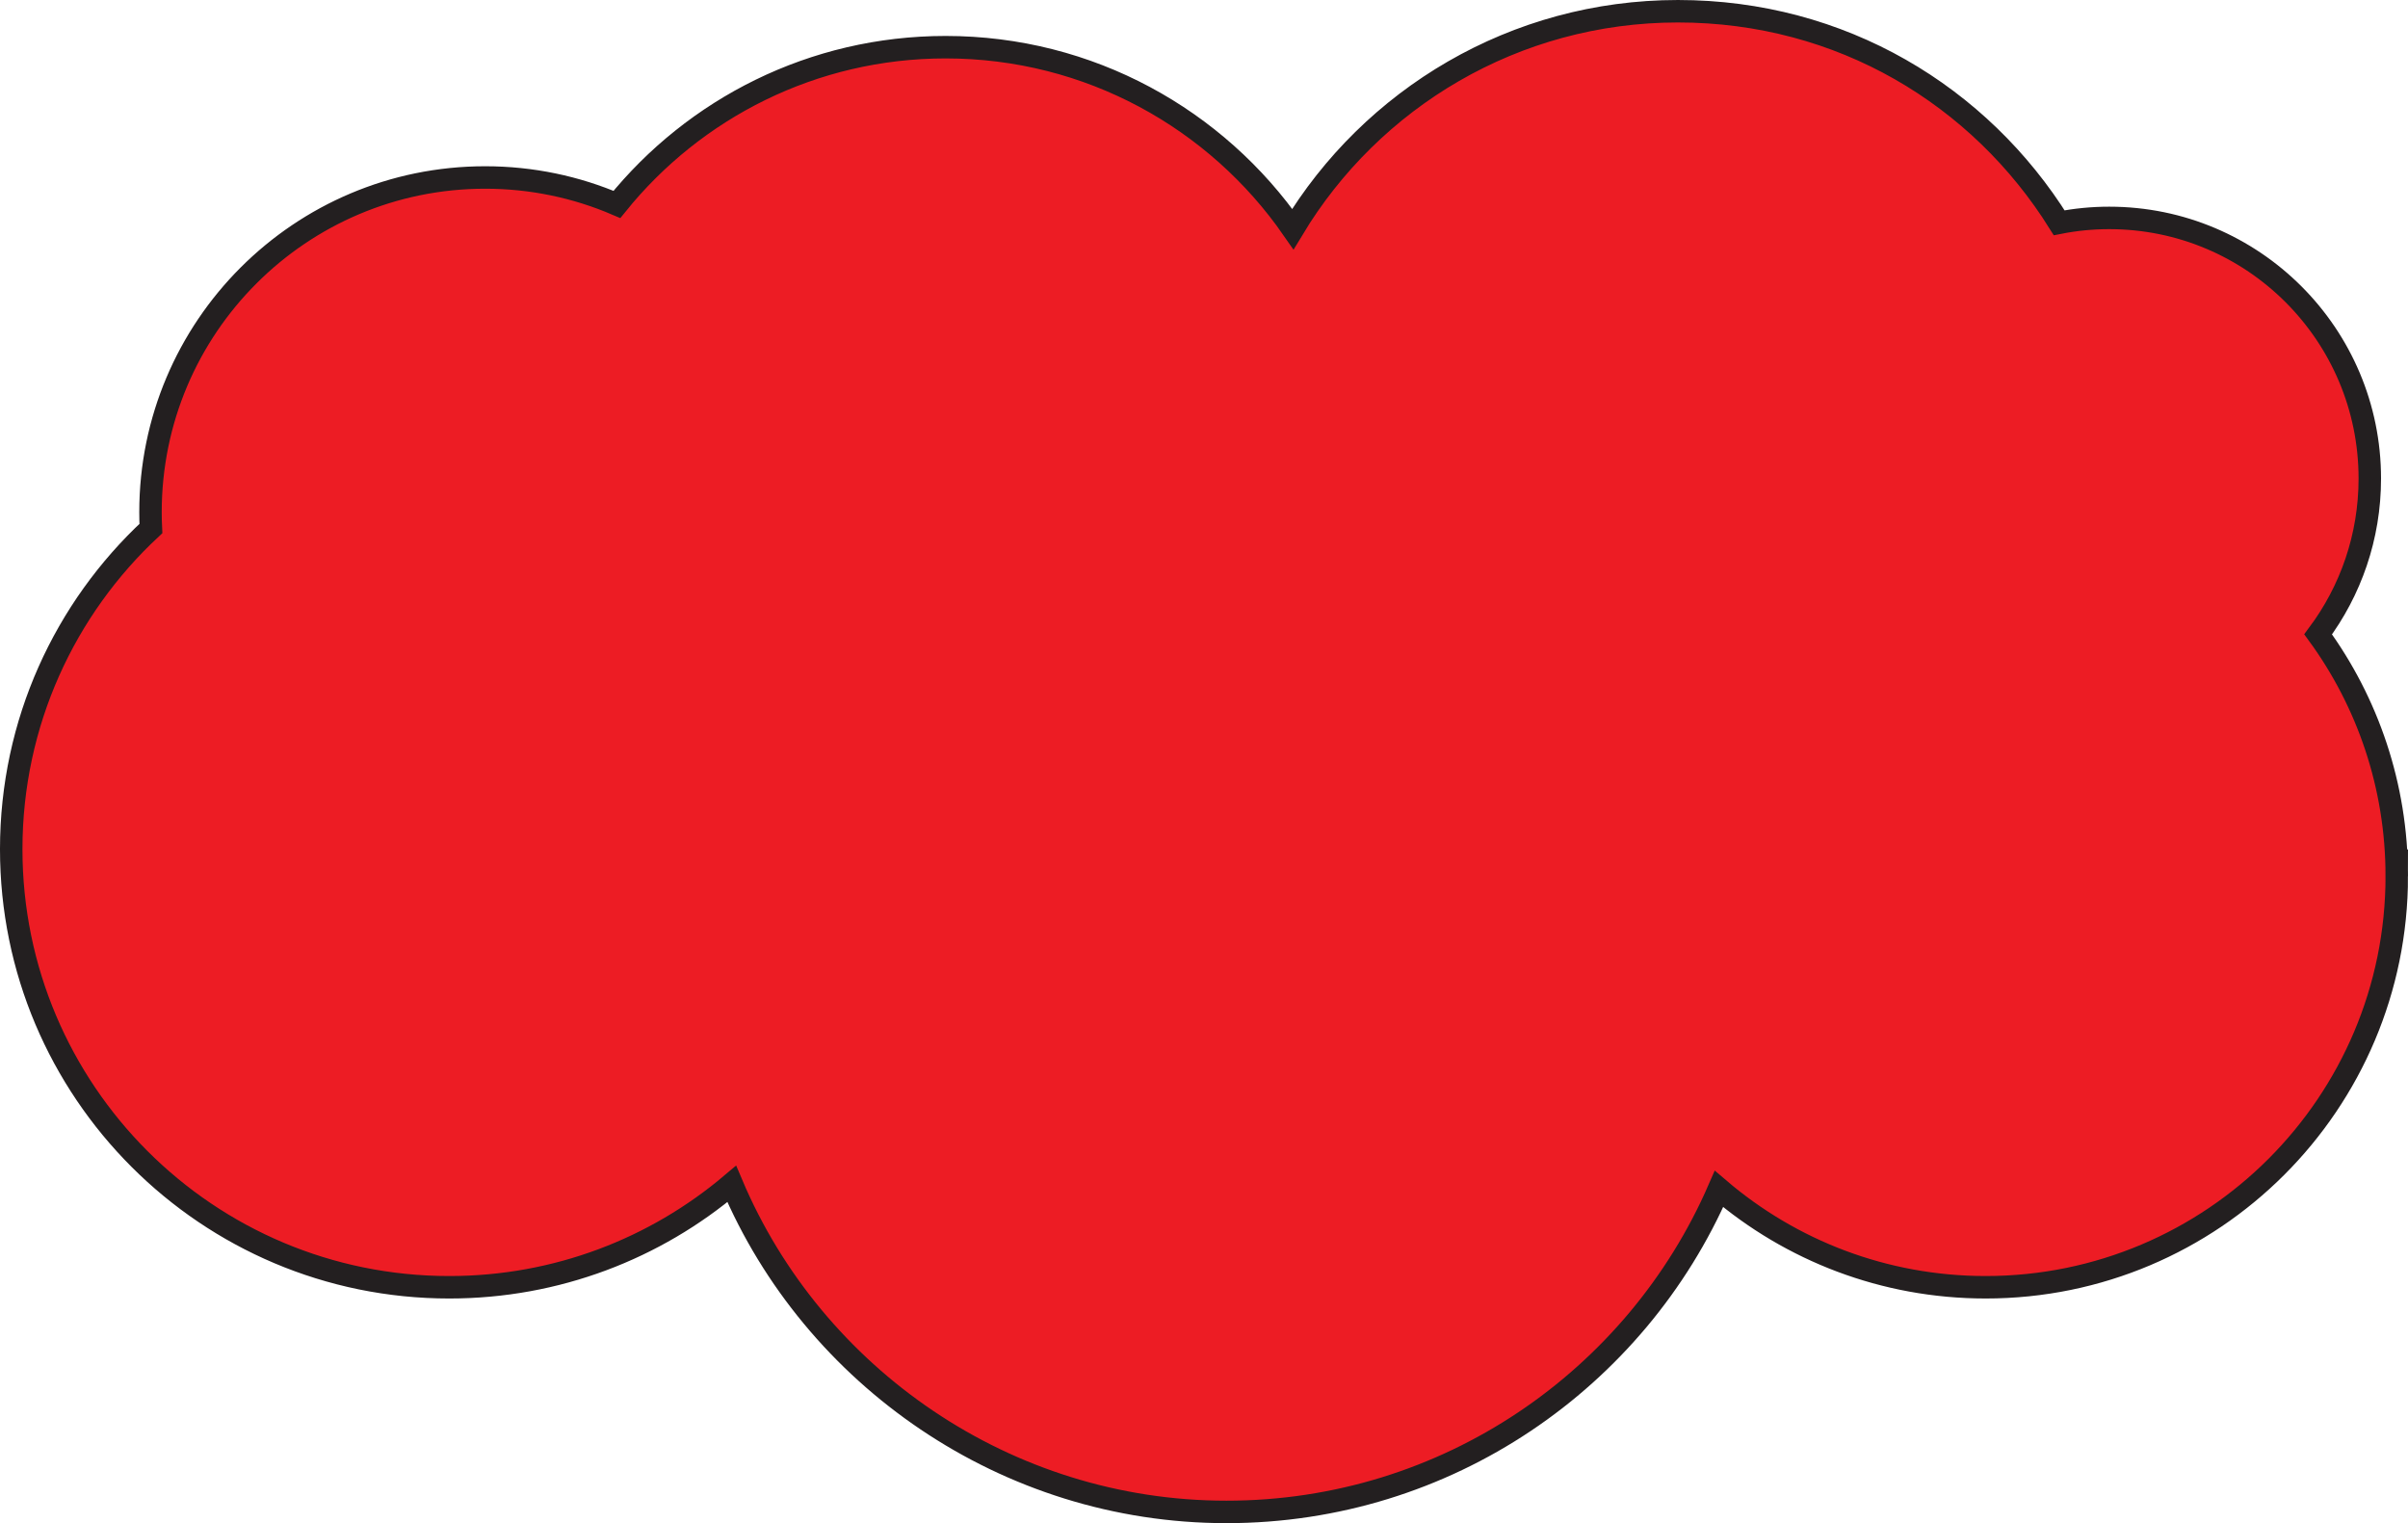 <?xml version="1.0" encoding="UTF-8"?>
<svg id="Layer_2" data-name="Layer 2" xmlns="http://www.w3.org/2000/svg" viewBox="0 0 536 339">
  <defs>
    <style>
      .cls-1 {
        fill: #ed1c24;
        stroke: #231f20;
        stroke-miterlimit: 10;
        stroke-width: 5px;
      }
    </style>
  </defs>
  <g id="Layer_1-2" data-name="Layer 1">
    <path class="cls-1" d="m533.5,195c0,50.53-40.97,91.5-91.5,91.5-22.65,0-43.39-8.23-59.37-21.88-18.39,42.3-60.56,71.88-109.63,71.88s-91.98-30.1-110.12-73c-16.97,14.36-38.92,23-62.88,23-53.85,0-97.5-43.65-97.5-97.5,0-28.19,11.96-53.58,31.09-71.37-.06-1.21-.09-2.41-.09-3.63,0-41.15,33.35-74.5,74.5-74.5,10.41,0,20.33,2.14,29.32,6,17.23-21.34,43.61-35,73.18-35,32.03,0,60.31,16.02,77.28,40.48,17.49-29.05,49.33-48.48,85.72-48.48s67.2,18.81,84.86,47.08c3.6-.71,7.33-1.08,11.14-1.08,32.03,0,58,25.97,58,58,0,13.01-4.28,25.01-11.5,34.68,11.01,15.1,17.5,33.71,17.5,53.82Z"/>
  </g>
</svg>